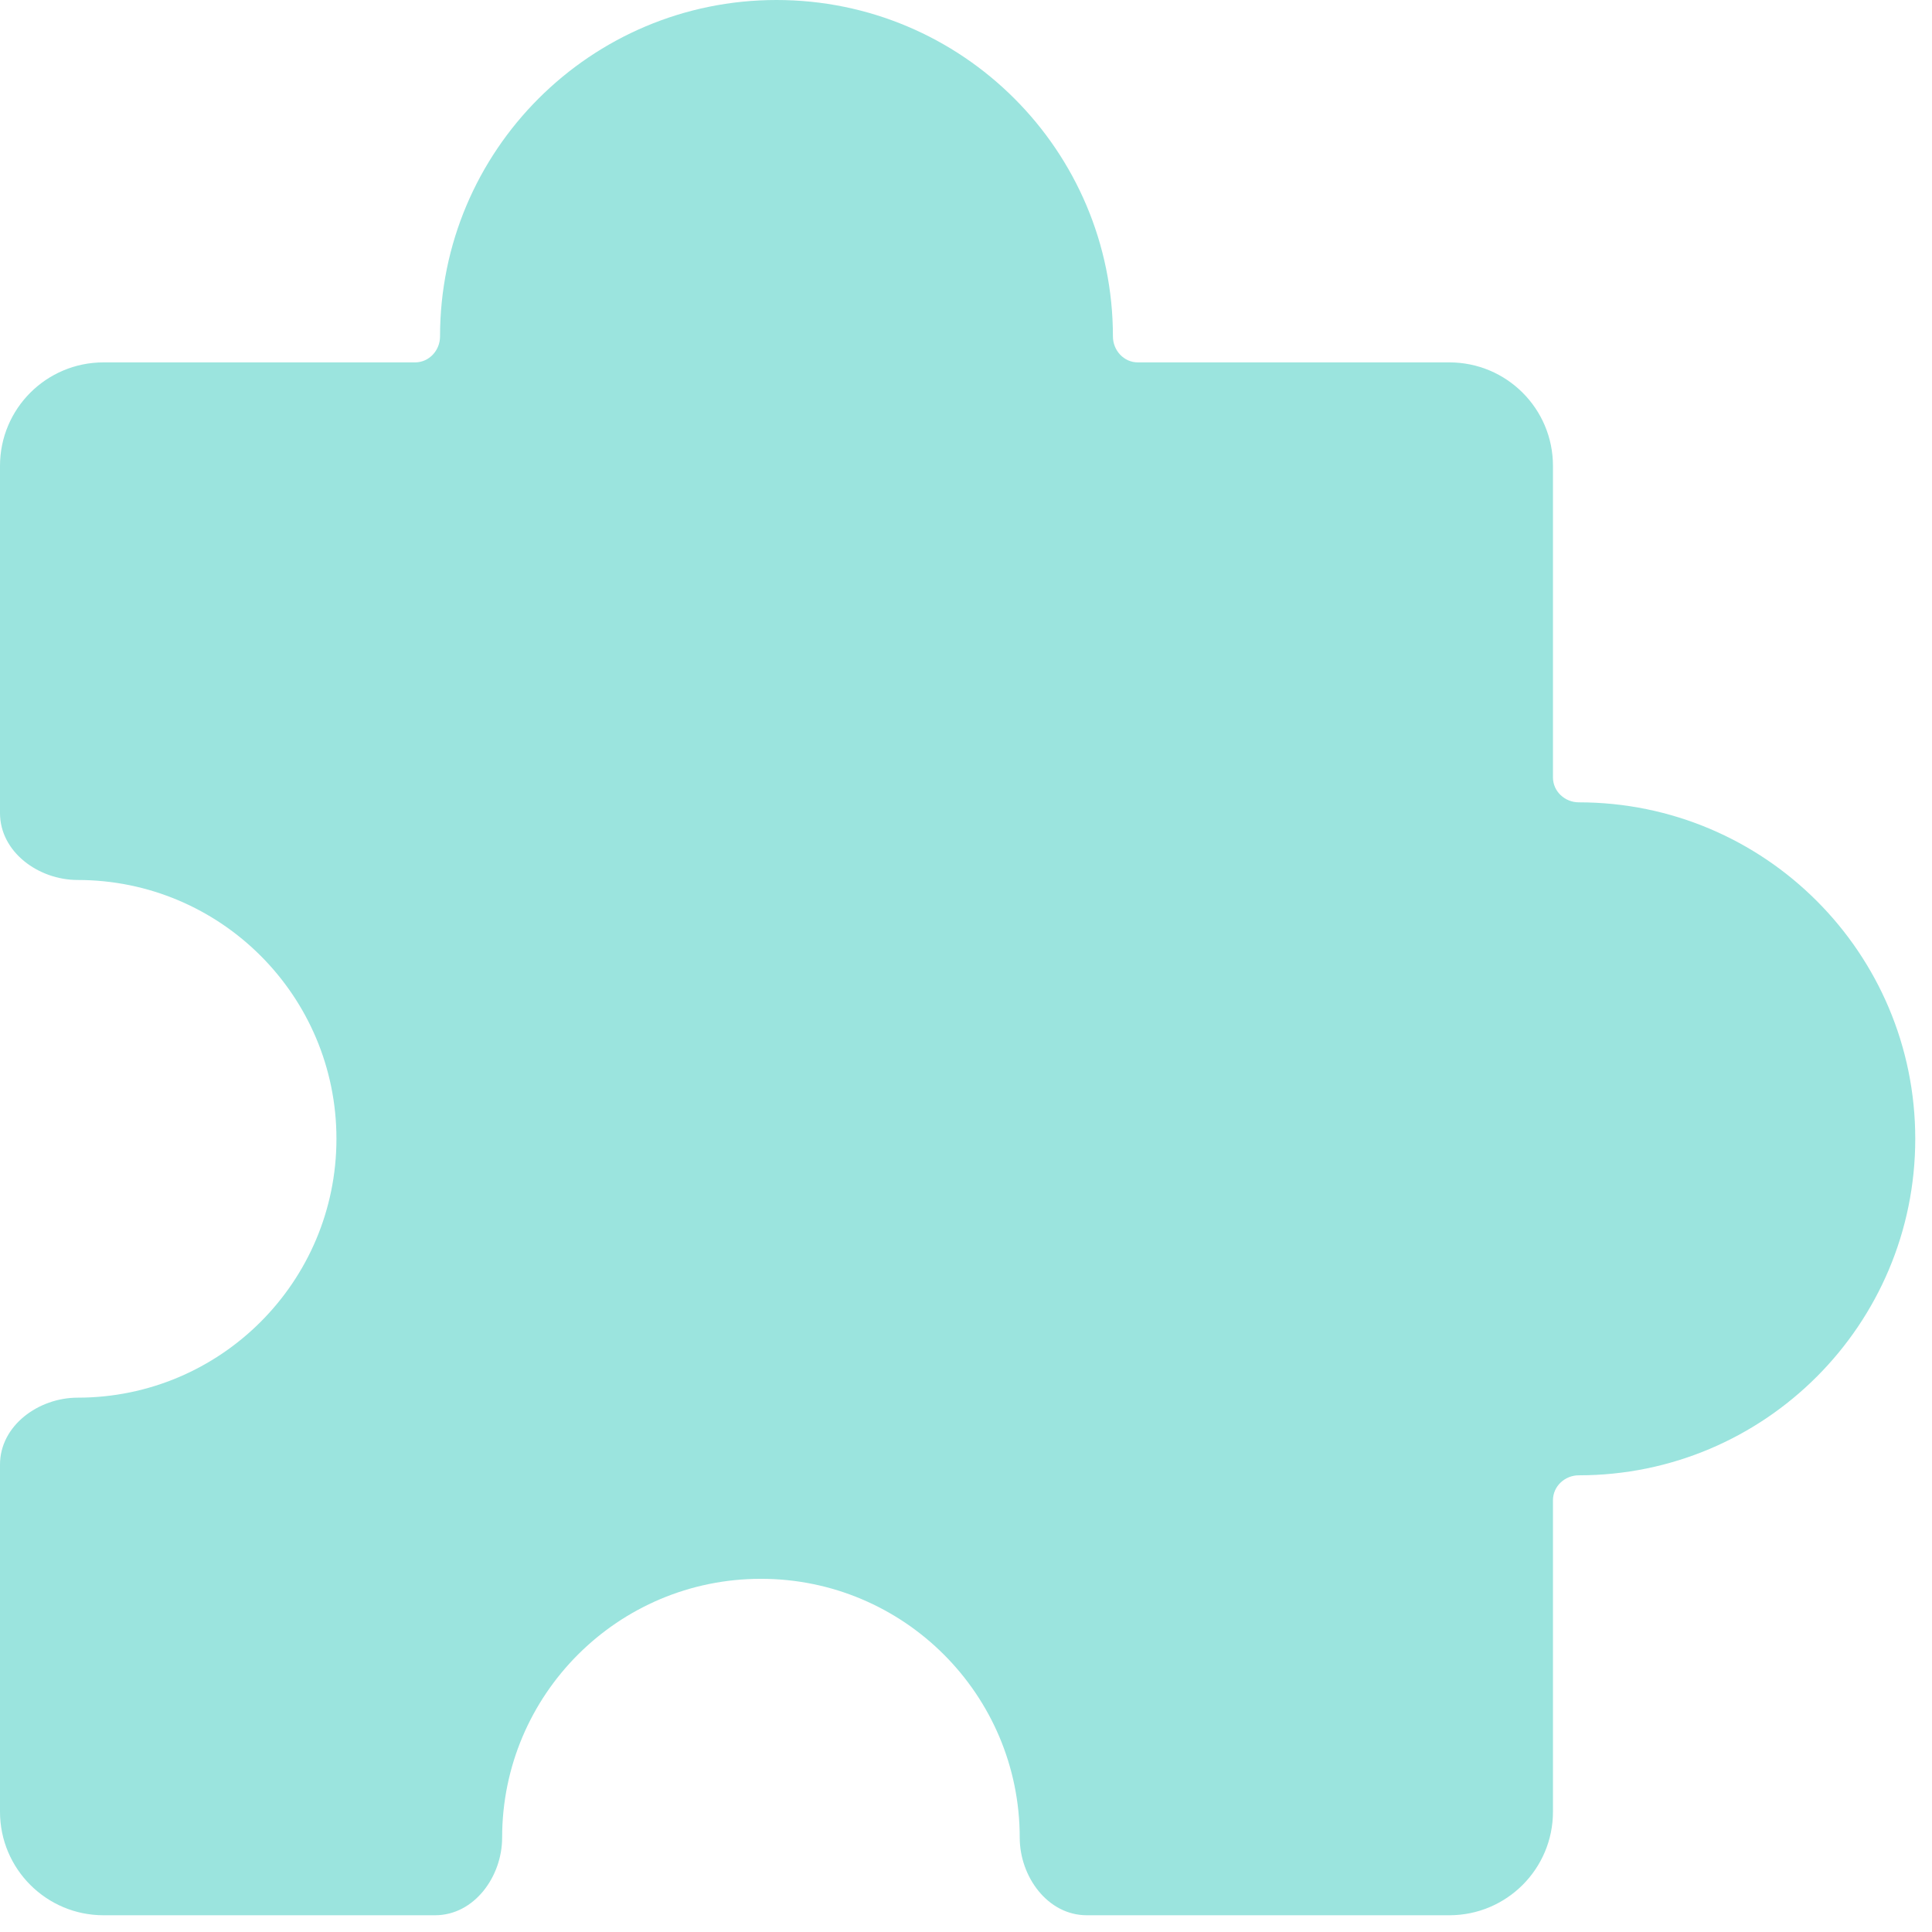 <svg viewBox="0 0 21 21" fill="none" xmlns="http://www.w3.org/2000/svg">
<path fill-rule="evenodd" clip-rule="evenodd" d="M12.097 3.657V3.657C12.097 3.809 12.216 3.939 12.368 3.939H15.754C16.376 3.939 16.88 4.442 16.88 5.064V8.45C16.88 8.602 17.009 8.721 17.161 8.721V8.721C19.181 8.721 20.818 10.359 20.818 12.378C20.818 14.398 19.181 16.036 17.161 16.036V16.036C17.009 16.036 16.88 16.155 16.88 16.307V19.693C16.88 20.314 16.376 20.818 15.754 20.818H11.813C11.388 20.818 11.084 20.399 11.084 19.974V19.974C11.084 18.421 9.825 17.161 8.271 17.161C6.717 17.161 5.458 18.421 5.458 19.974V19.974C5.458 20.399 5.154 20.818 4.729 20.818H1.125C0.504 20.818 0 20.314 0 19.693L0 15.92C0 15.495 0.419 15.192 0.844 15.192V15.192C2.398 15.192 3.657 13.932 3.657 12.378C3.657 10.825 2.398 9.565 0.844 9.565V9.565C0.419 9.565 0 9.262 0 8.837L0 5.064C0 4.442 0.504 3.939 1.125 3.939H4.512C4.664 3.939 4.783 3.809 4.783 3.657V3.657C4.783 1.637 6.42 0 8.44 0C10.46 0 12.097 1.637 12.097 3.657Z" fill="#9BE4DE"/>
</svg>
